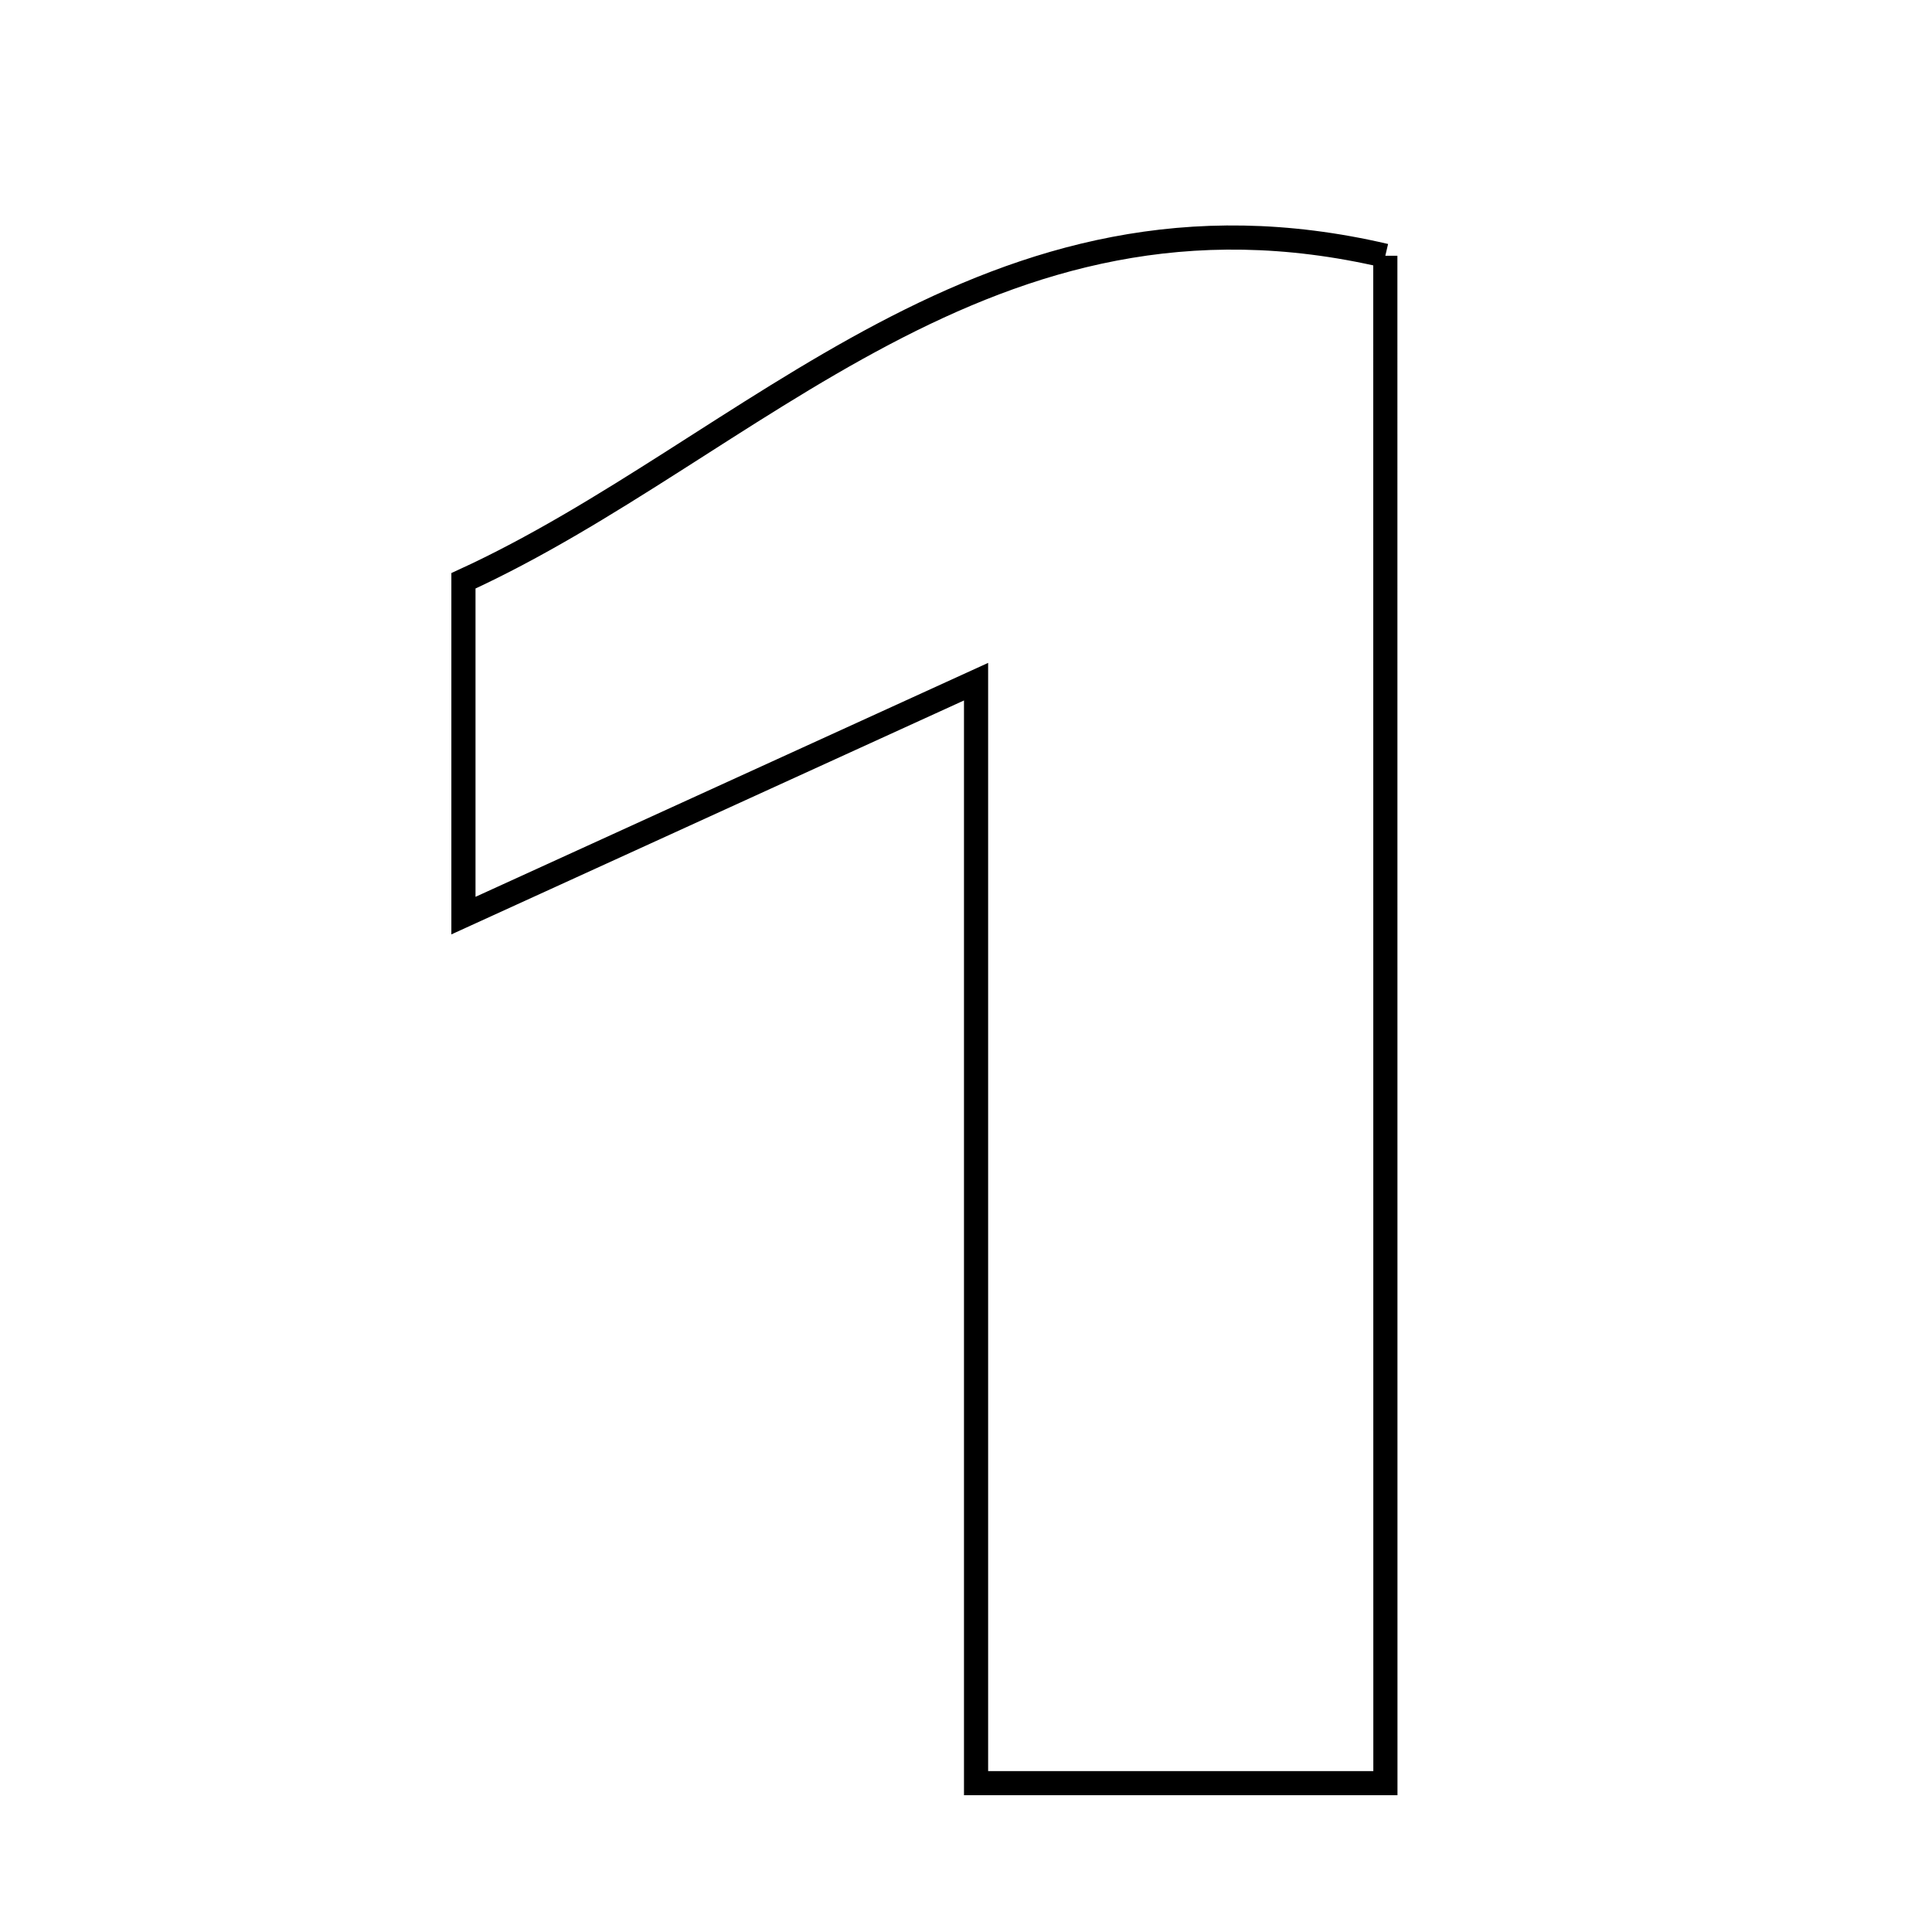 <svg xmlns="http://www.w3.org/2000/svg" viewBox="0.0 0.0 24.0 24.0" height="200px" width="200px"><path fill="none" stroke="black" stroke-width=".3" stroke-opacity="1.0"  filling="0" d="M17.209 3.177 C17.21 9.391 17.21 15.657 17.21 22.151 C15.473 22.151 13.951 22.151 12.125 22.151 C12.125 17.612 12.125 13.198 12.125 8.468 C9.843 9.51 7.933 10.381 5.757 11.374 C5.757 9.865 5.757 8.656 5.757 7.215 C9.334 5.576 12.278 2.023 17.209 3.177"></path></svg>